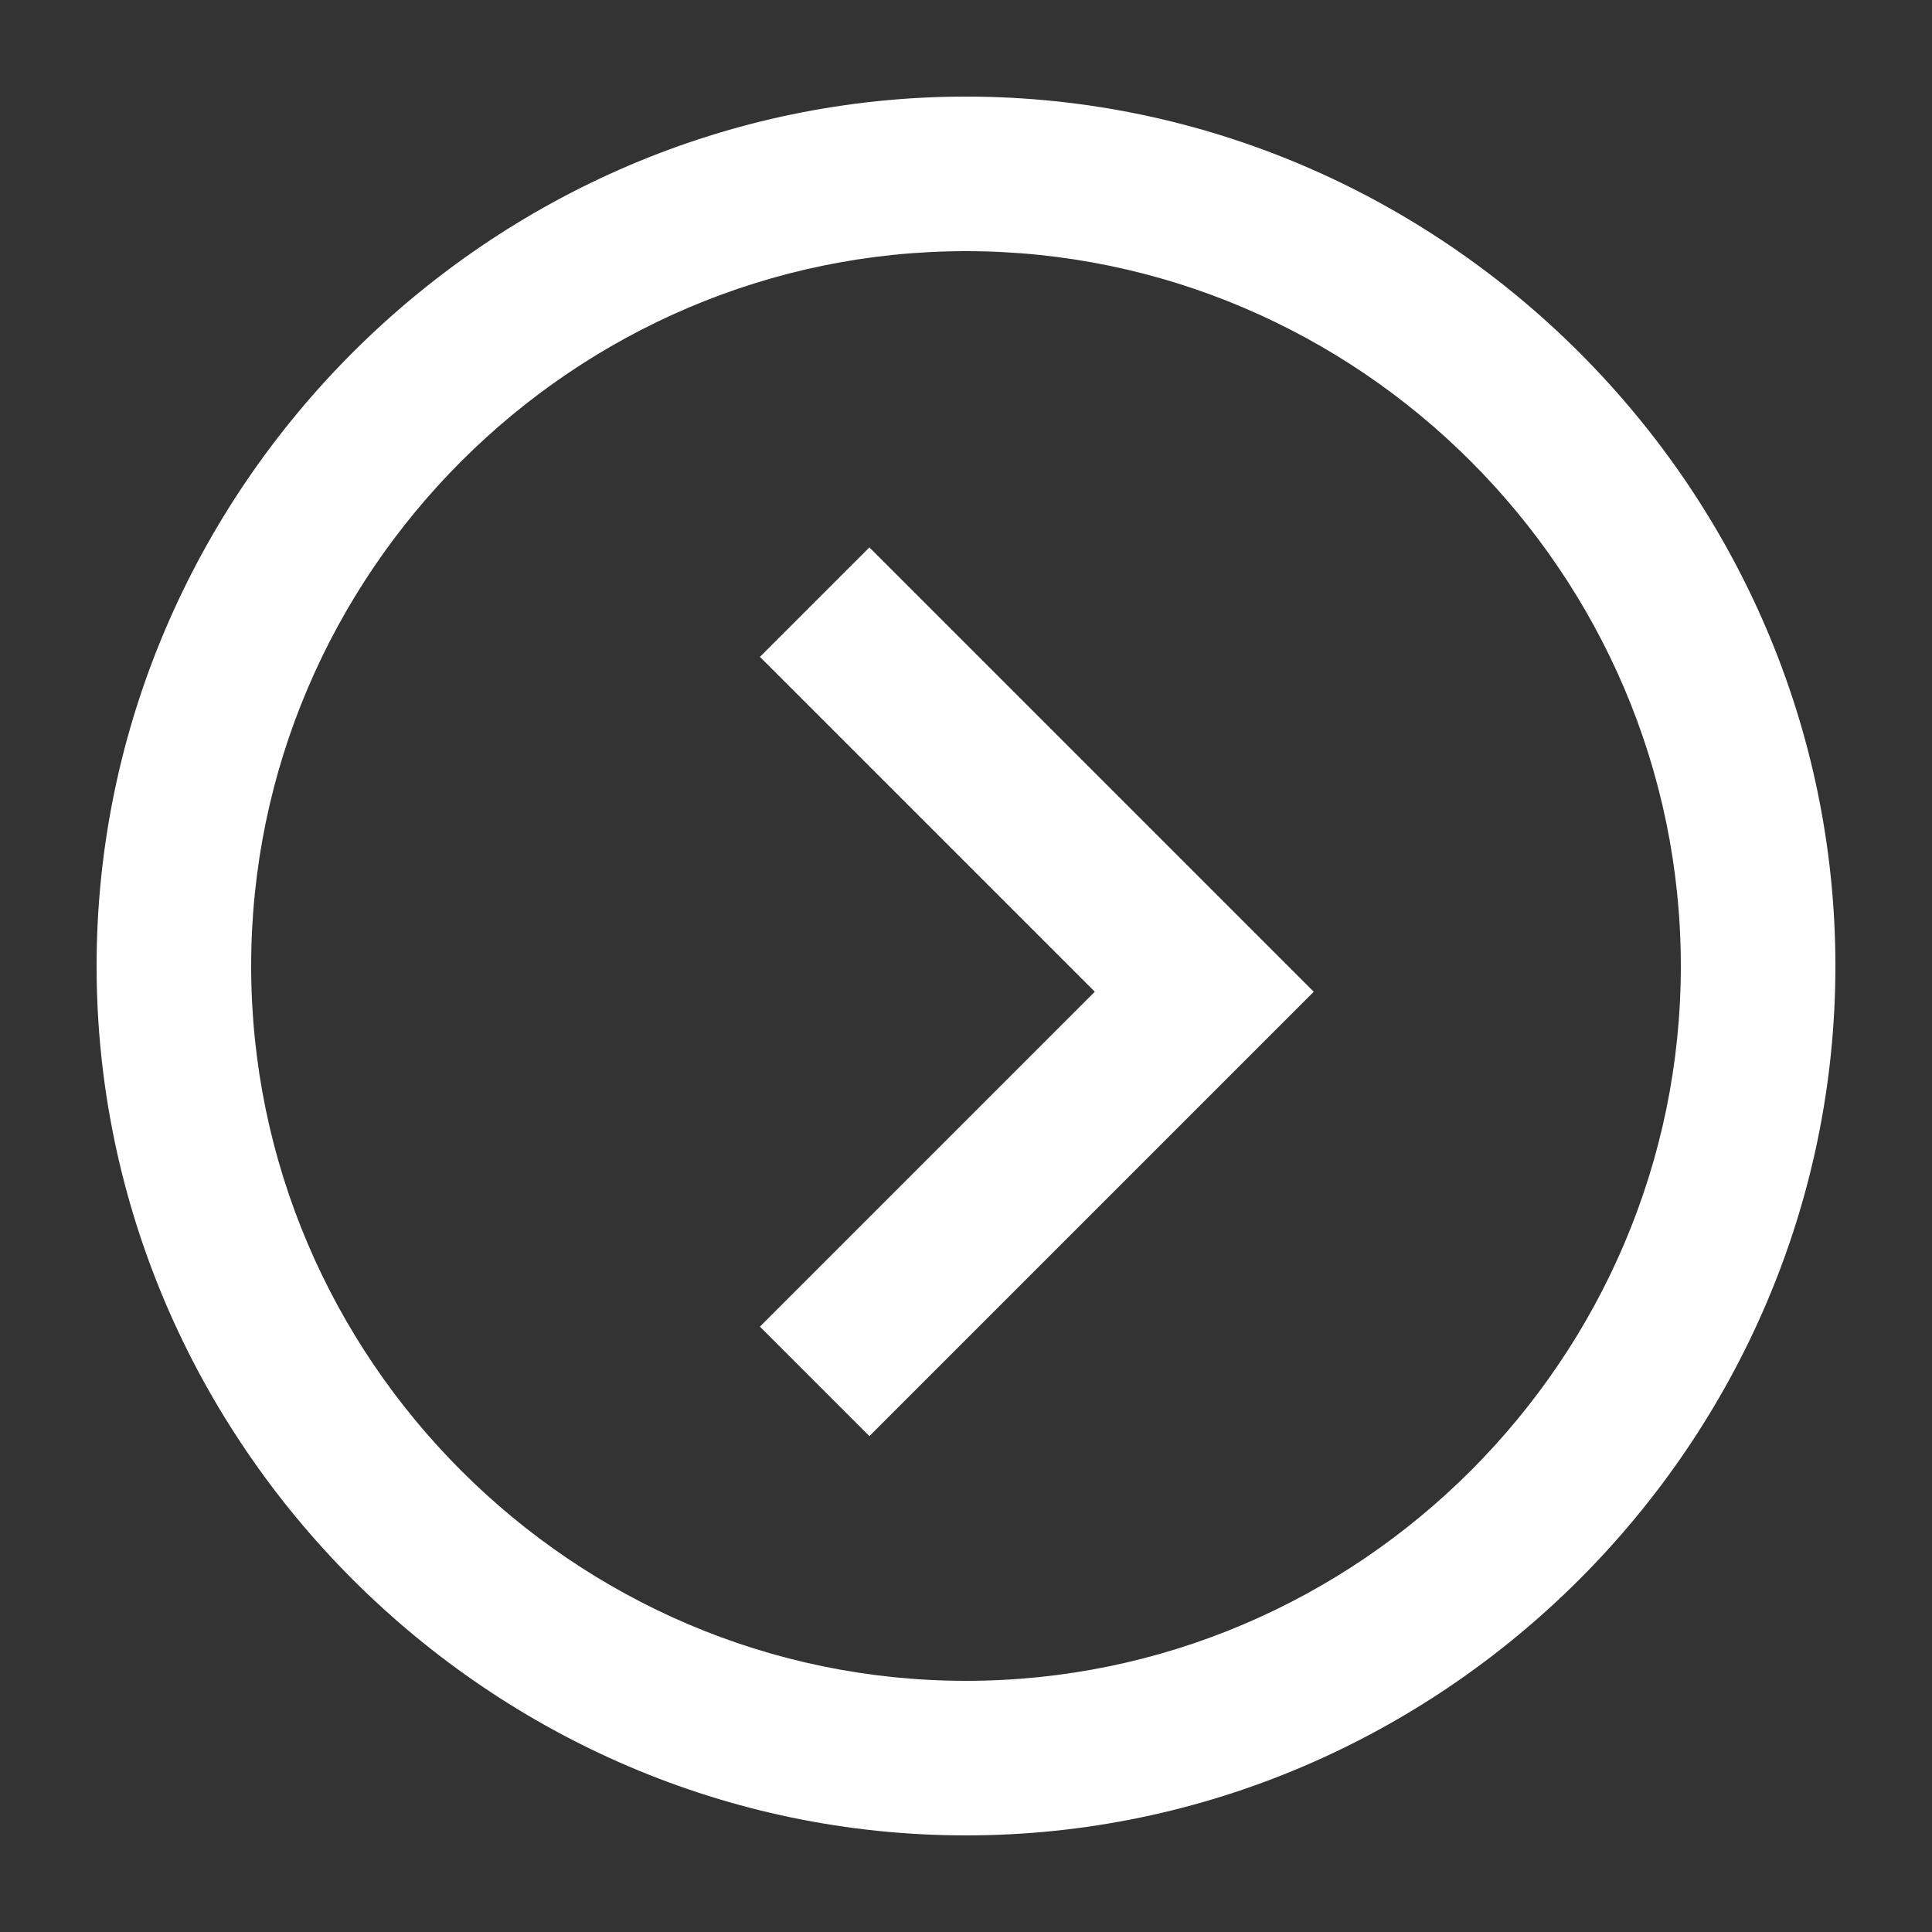 <?xml version="1.0" encoding="utf-8"?>
<!-- Generator: Adobe Illustrator 19.0.1, SVG Export Plug-In . SVG Version: 6.00 Build 0)  -->
<svg version="1.1" id="Layer_1" xmlns="http://www.w3.org/2000/svg" xmlns:xlink="http://www.w3.org/1999/xlink" x="0px" y="0px"
	 viewBox="0 0 30 30" style="enable-background:new 0 0 30 30;" xml:space="preserve">
<rect x="0" y="0" width="30" height="30" fill="#333333" stroke="none"/>
<style type="text/css">
	.st0{fill:#70D667;}
	.st1{fill:#FFFFFF;}
	.st2{fill:#D1D9E0;}
</style>
<g>
	<g>
		<g>
			<path class="st1" d="M15,28.5C7.6,28.5,1.5,22.4,1.5,15S7.6,1.5,15,1.5S28.5,7.6,28.5,15S22.4,28.5,15,28.5z M15,3.9
				C8.9,3.9,3.9,8.9,3.9,15s5,11.1,11.1,11.1s11.1-5,11.1-11.1S21.1,3.9,15,3.9z"/>
		</g>
	</g>
	<g>
		<polygon class="st1" points="13.5,22.3 11.8,20.6 17,15.4 11.8,10.2 13.5,8.5 20.4,15.4 		"/>
	</g>
</g>
</svg>
